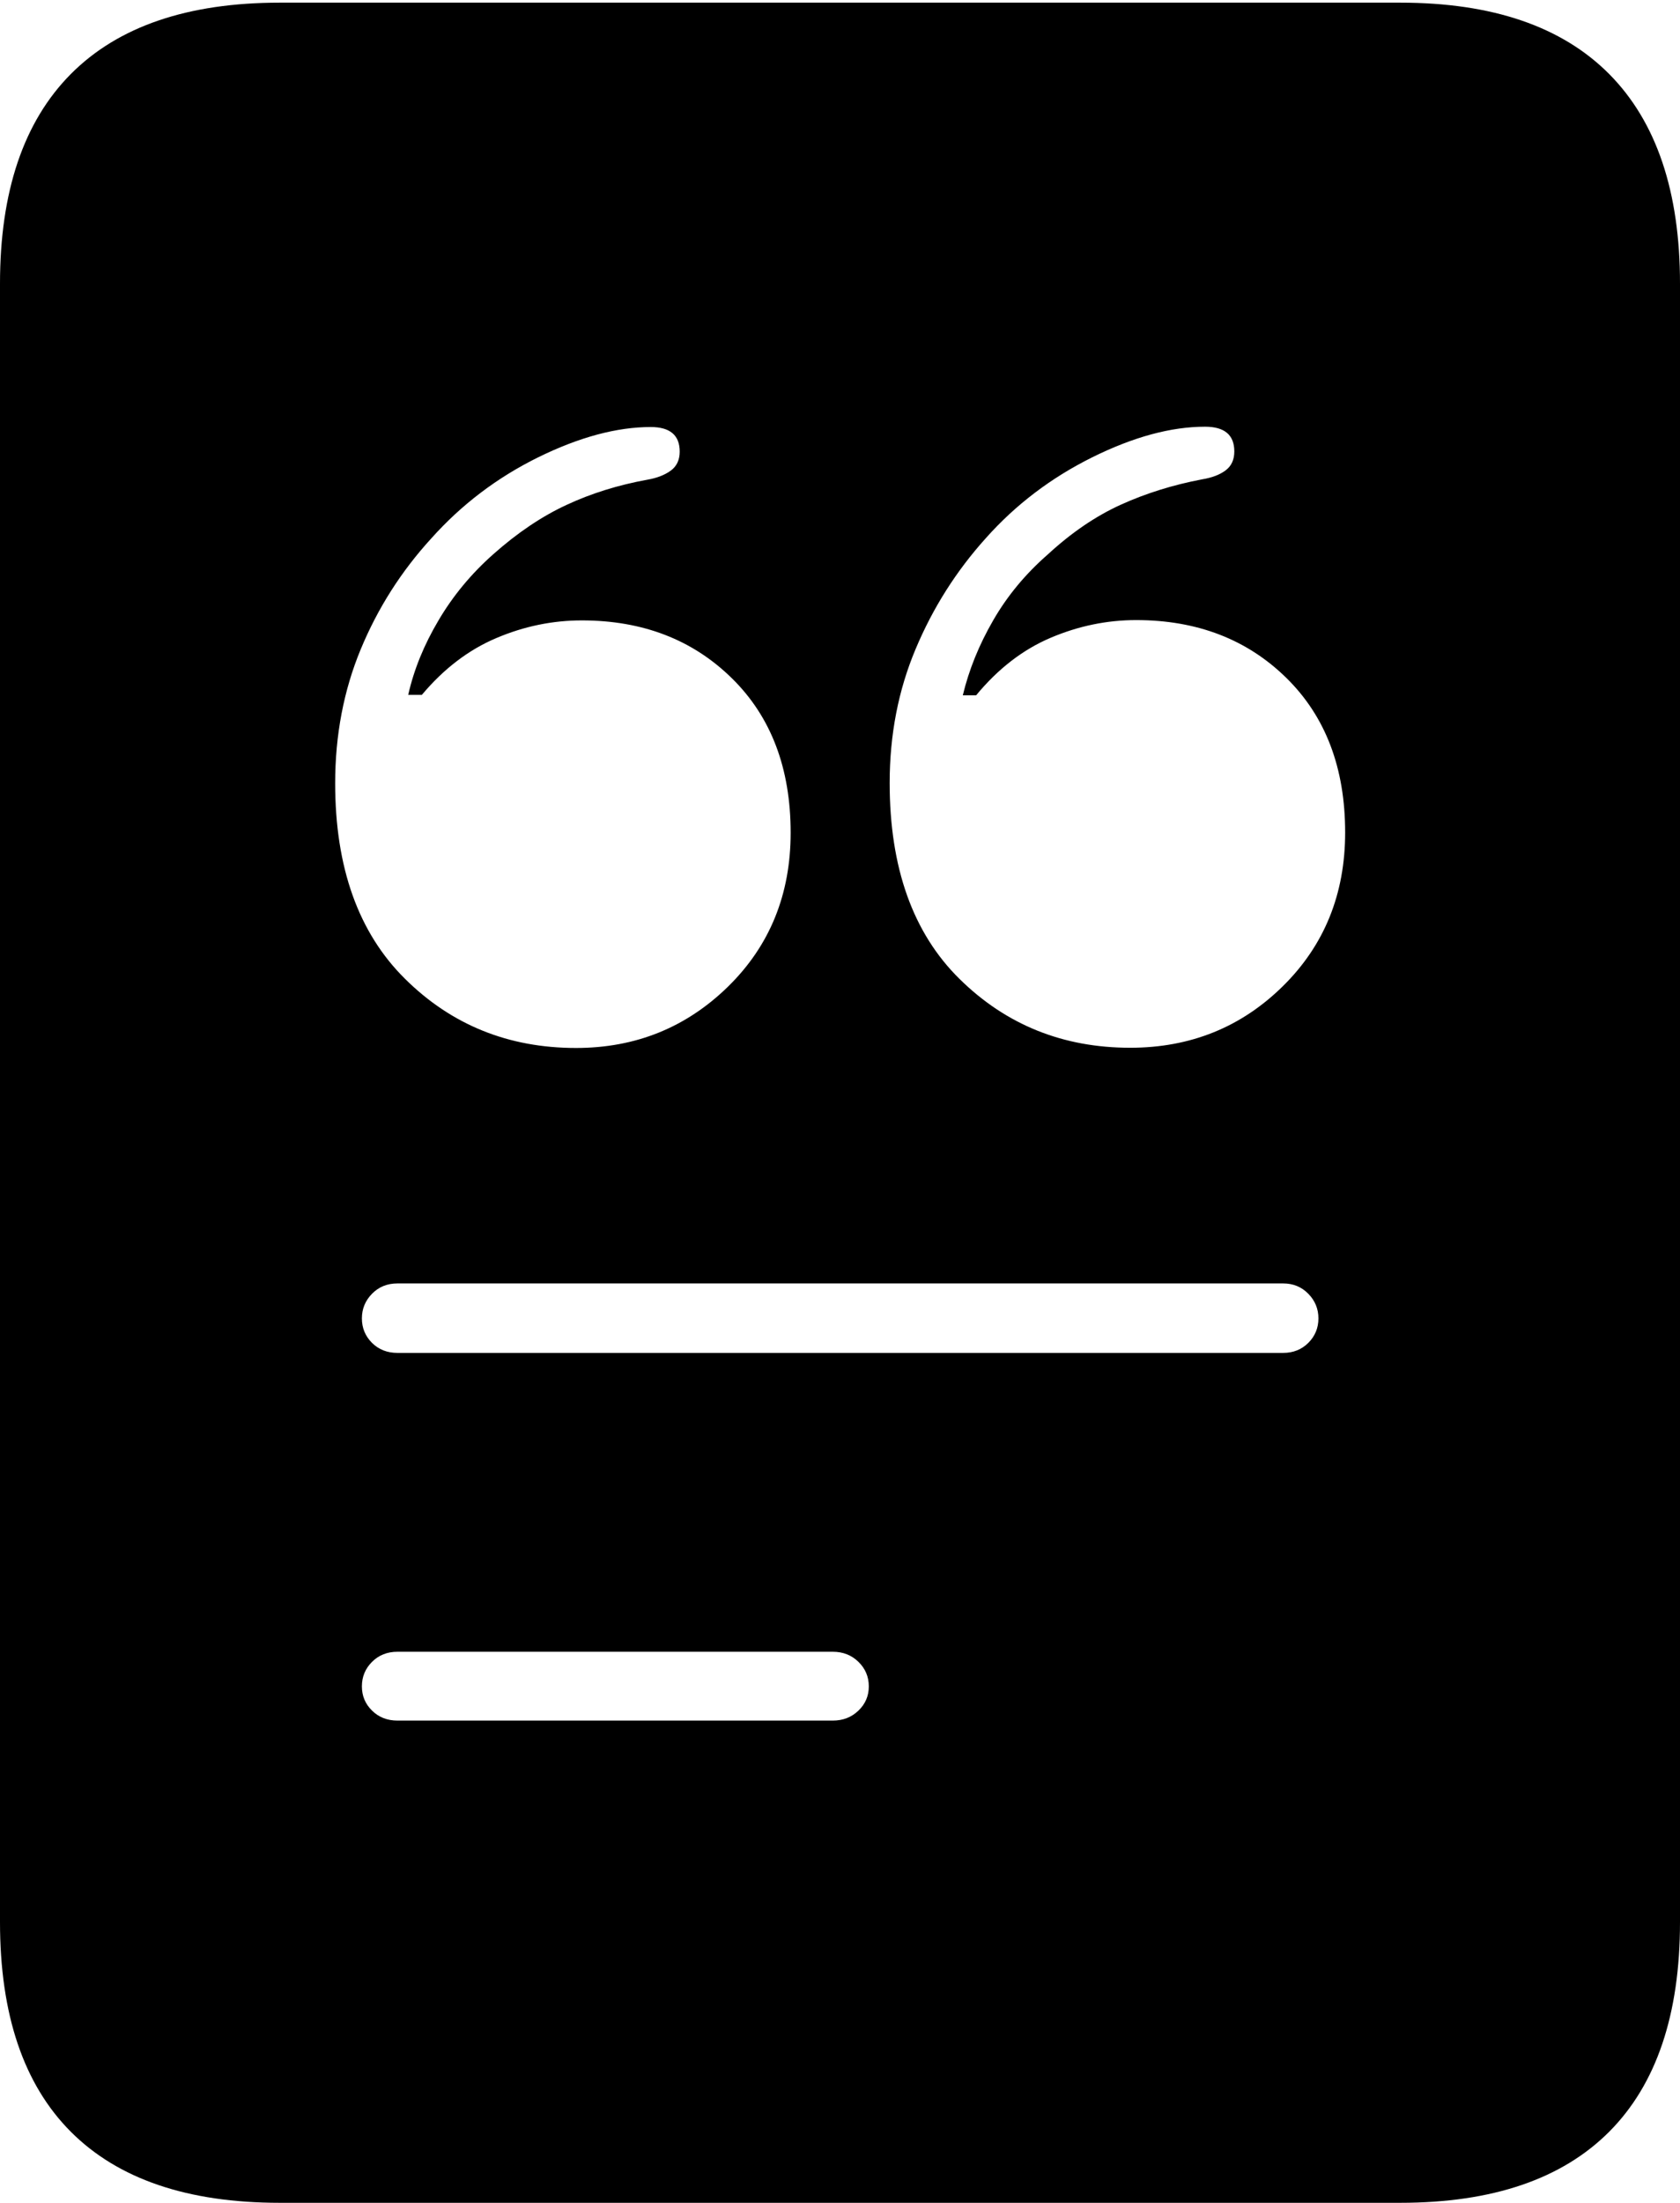<?xml version="1.0" encoding="UTF-8"?>
<!--Generator: Apple Native CoreSVG 175-->
<!DOCTYPE svg
PUBLIC "-//W3C//DTD SVG 1.1//EN"
       "http://www.w3.org/Graphics/SVG/1.1/DTD/svg11.dtd">
<svg version="1.1" xmlns="http://www.w3.org/2000/svg" xmlns:xlink="http://www.w3.org/1999/xlink" width="15.779" height="20.675">
 <g>
  <rect height="20.675" opacity="0" width="15.779" x="0" y="0"/>
  <path d="M5.41 9.836Q4.459 9.836 3.804 9.187Q3.148 8.538 3.148 7.352Q3.148 6.673 3.388 6.094Q3.628 5.515 4.052 5.052Q4.477 4.577 5.055 4.292Q5.634 4.008 6.112 4.008Q6.384 4.008 6.384 4.239Q6.384 4.356 6.299 4.418Q6.214 4.479 6.082 4.502Q5.668 4.577 5.321 4.739Q4.973 4.9 4.634 5.201Q4.323 5.476 4.119 5.822Q3.914 6.167 3.834 6.522L3.962 6.522Q4.271 6.154 4.661 5.989Q5.051 5.823 5.465 5.823Q6.321 5.823 6.873 6.365Q7.426 6.907 7.426 7.816Q7.426 8.684 6.838 9.26Q6.249 9.836 5.41 9.836ZM10.615 9.834Q9.668 9.834 9.012 9.188Q8.356 8.542 8.356 7.349Q8.356 6.67 8.6 6.091Q8.843 5.512 9.261 5.049Q9.679 4.58 10.259 4.292Q10.839 4.005 11.318 4.005Q11.593 4.005 11.593 4.237Q11.593 4.354 11.511 4.415Q11.43 4.476 11.29 4.499Q10.88 4.577 10.527 4.737Q10.174 4.897 9.841 5.204Q9.526 5.479 9.328 5.823Q9.129 6.167 9.043 6.526L9.168 6.526Q9.477 6.152 9.868 5.986Q10.259 5.82 10.671 5.82Q11.529 5.82 12.082 6.363Q12.634 6.905 12.634 7.813Q12.634 8.681 12.048 9.257Q11.462 9.834 10.615 9.834ZM3.733 12.698Q3.589 12.698 3.494 12.604Q3.399 12.509 3.399 12.374Q3.399 12.24 3.494 12.143Q3.589 12.046 3.733 12.046L12.052 12.046Q12.193 12.046 12.288 12.143Q12.383 12.24 12.383 12.374Q12.383 12.509 12.288 12.604Q12.193 12.698 12.052 12.698ZM3.733 16.149Q3.589 16.149 3.494 16.055Q3.399 15.962 3.399 15.828Q3.399 15.693 3.494 15.598Q3.589 15.503 3.733 15.503L7.822 15.503Q7.966 15.503 8.063 15.598Q8.16 15.693 8.16 15.828Q8.16 15.962 8.063 16.055Q7.966 16.149 7.822 16.149ZM0 18.04Q0 19.341 0.665 20.008Q1.331 20.675 2.627 20.675L13.152 20.675Q14.448 20.675 15.114 20.008Q15.779 19.341 15.779 18.04L15.779 2.663Q15.779 1.365 15.114 0.695Q14.448 0.025 13.152 0.025L2.627 0.025Q1.331 0.025 0.665 0.695Q0 1.365 0 2.663Z" fill="#000000"/>
 </g>
</svg>
